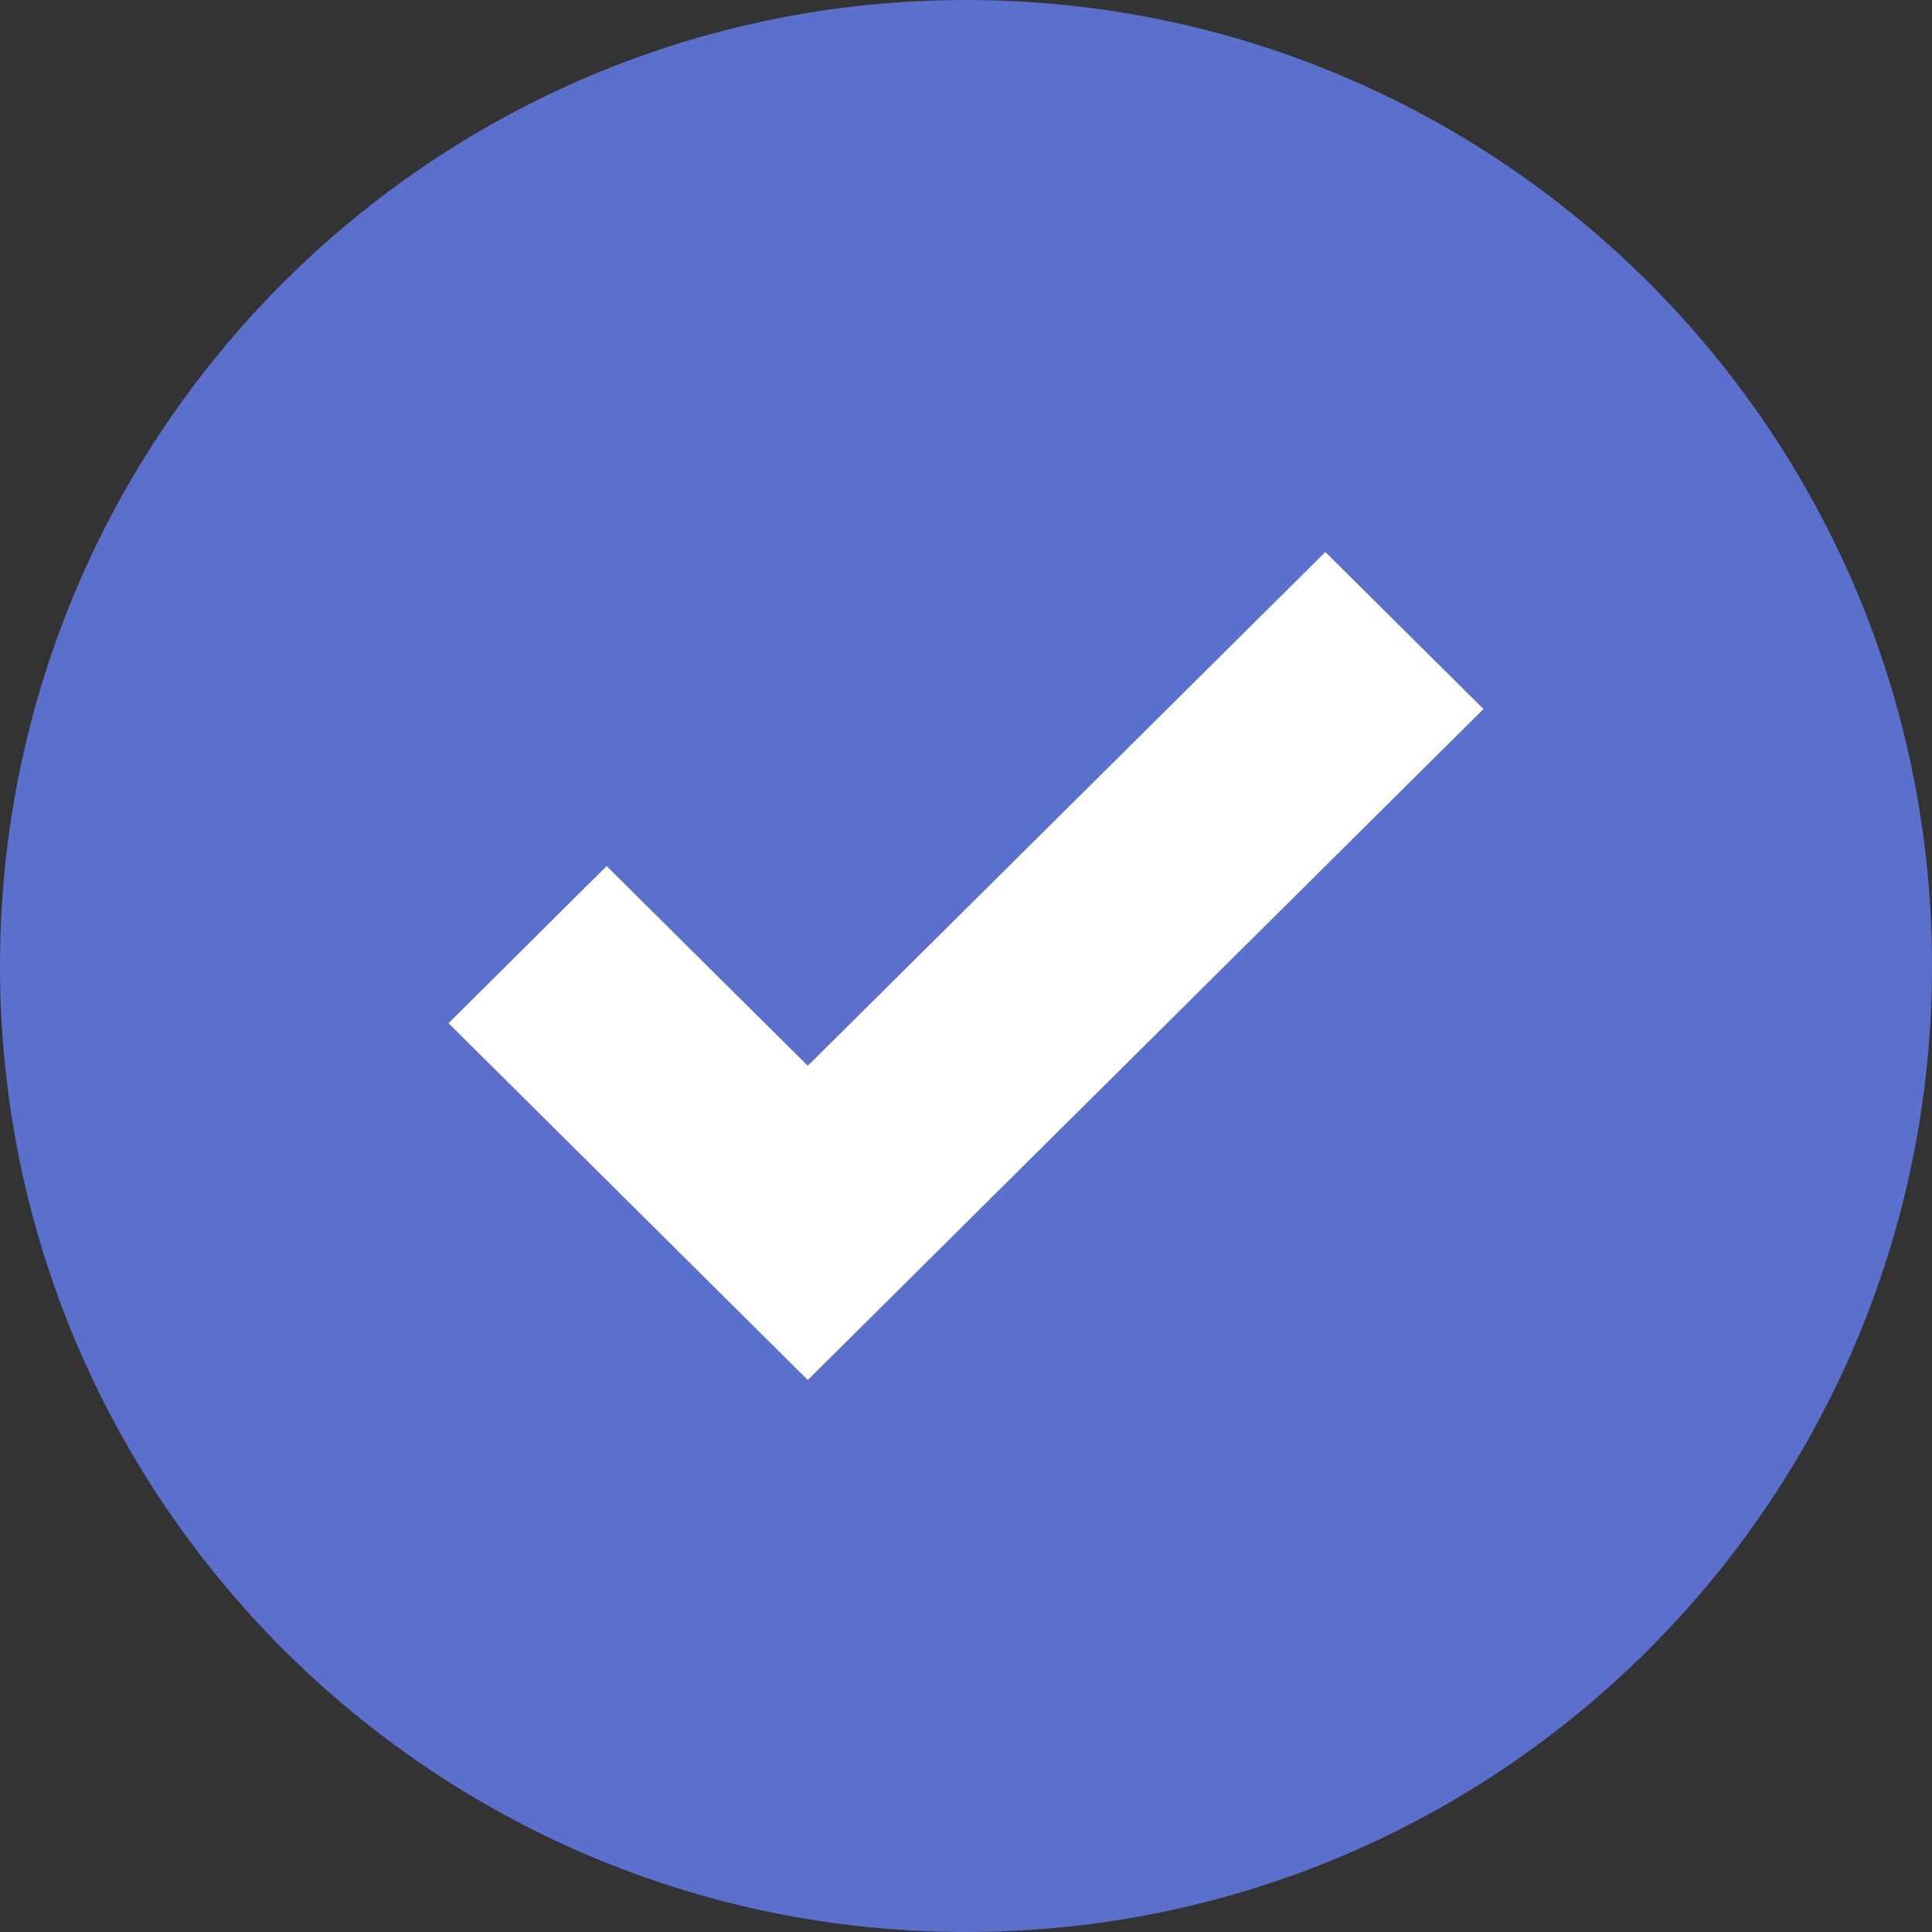 <?xml version="1.0" encoding="iso-8859-1"?>
<!-- Generator: Adobe Illustrator 23.0.1, SVG Export Plug-In . SVG Version: 6.00 Build 0)  -->
<svg version="1.1" id="Layer_1" xmlns="http://www.w3.org/2000/svg" xmlns:xlink="http://www.w3.org/1999/xlink" x="0px" y="0px"
	 viewBox="0 0 18 18" style="enable-background:new 0 0 18 18;" xml:space="preserve">
<rect x="0" y="0" width="18" height="18" fill="#333333" stroke="none"/>
<path style="fill-rule:evenodd;clip-rule:evenodd;fill:#5B70CC;" d="M9,0c4.971,0,9,4.029,9,9c0,4.97-4.029,9-9,9
	c-4.97,0-9-4.029-9-9C0,4.029,4.029,0,9,0z"/>
<path style="fill:#FFFFFF;" d="M12.348,5.143L7.526,9.93L5.652,8.069L4.179,9.533l3.347,3.324l6.295-6.251L12.348,5.143z"/>
</svg>
